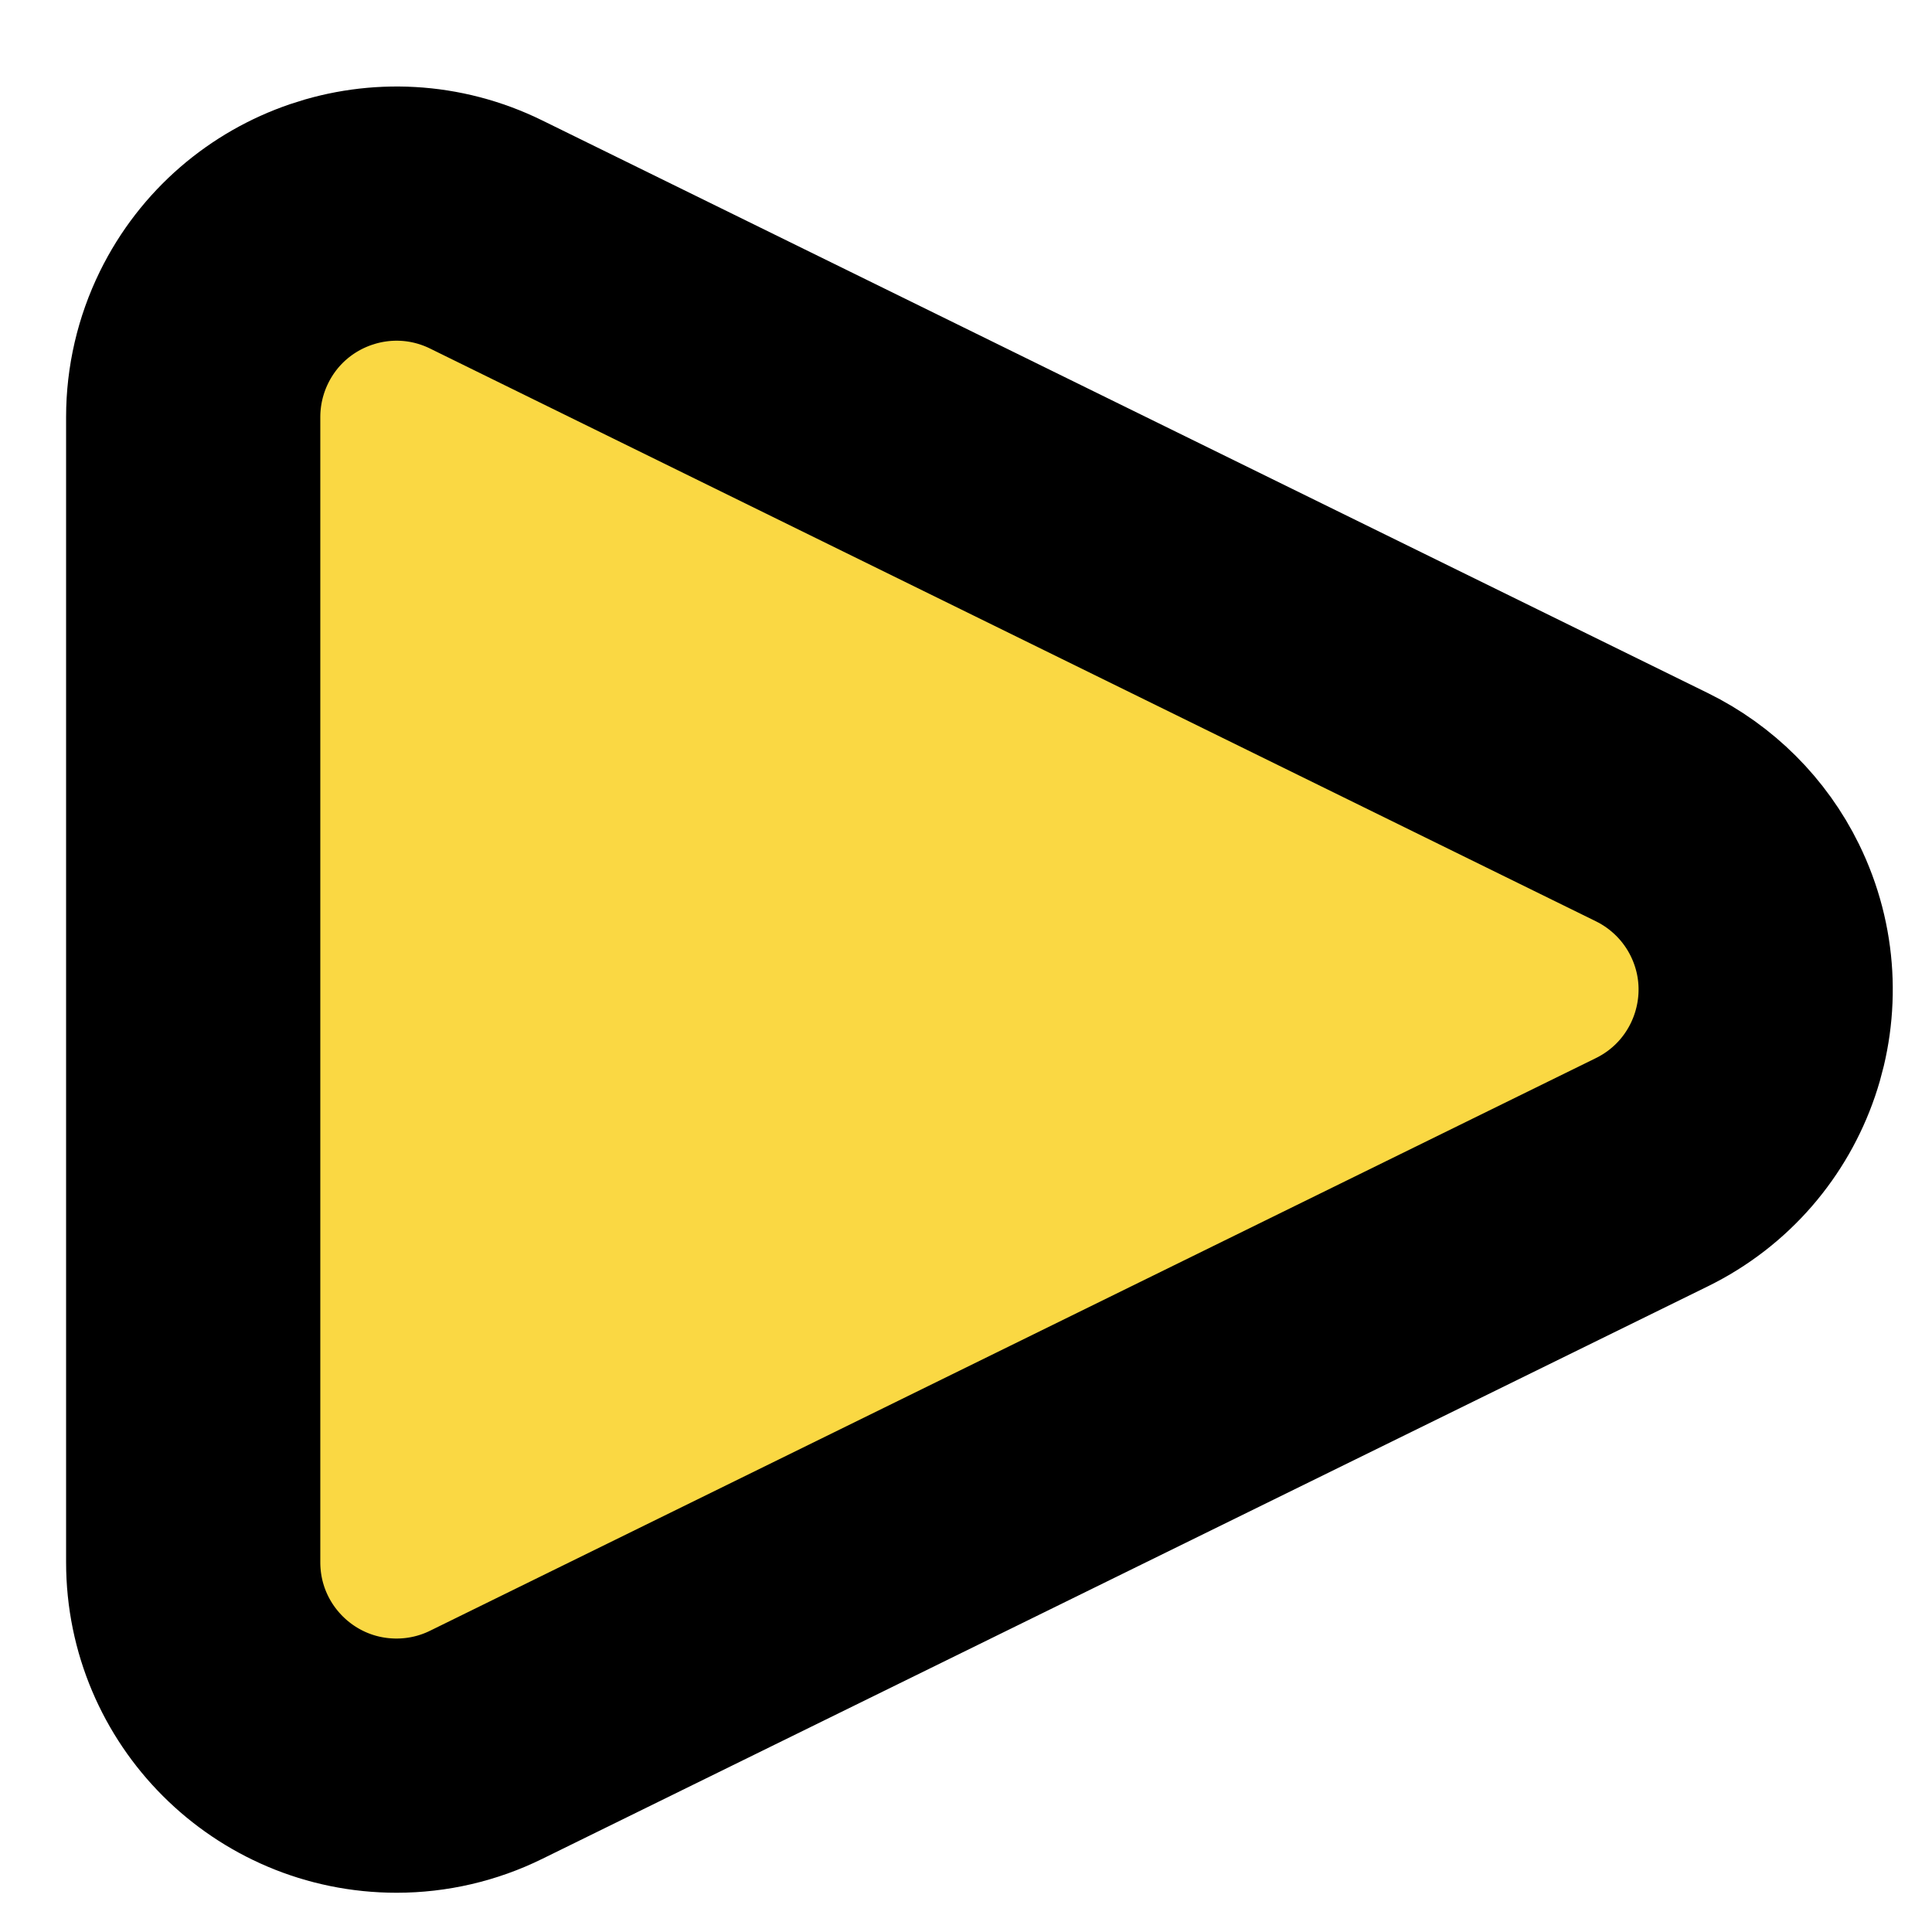 <?xml version="1.0" encoding="UTF-8"?>
<svg width="19px" height="19px" viewBox="0 0 19 19" version="1.1" xmlns="http://www.w3.org/2000/svg" xmlns:xlink="http://www.w3.org/1999/xlink">
    <!-- Generator: Sketch 60 (88103) - https://sketch.com -->
    <title>Triangle</title>
    <desc>Created with Sketch.</desc>
    <g id="v3" stroke="none" stroke-width="1" fill="none" fill-rule="evenodd">
        <g id="StaaS" transform="translate(-591, -534)" fill="#FAD843" fill-rule="nonzero" stroke="#000000" stroke-width="2.5">
            <g id="Group-5" transform="translate(195, 243)">
                <g id="Group-2" transform="translate(138, 268)">
                    <g id="Group" transform="translate(42, 22)">
                        <path d="M227.426,4.119 L233.058,15.583 C233.545,16.574 233.136,17.772 232.145,18.259 C231.87,18.394 231.568,18.464 231.263,18.464 L220,18.464 C218.895,18.464 218,17.569 218,16.464 C218,16.159 218.07,15.857 218.205,15.583 L223.836,4.119 C224.323,3.127 225.522,2.718 226.513,3.205 C226.91,3.4 227.231,3.722 227.426,4.119 Z" id="Triangle" transform="translate(225.632, 10.732) scale(-1, 1) rotate(-90) translate(-225.632, -10.732) "></path>
                    </g>
                </g>
            </g>
        </g>
    </g>
</svg>